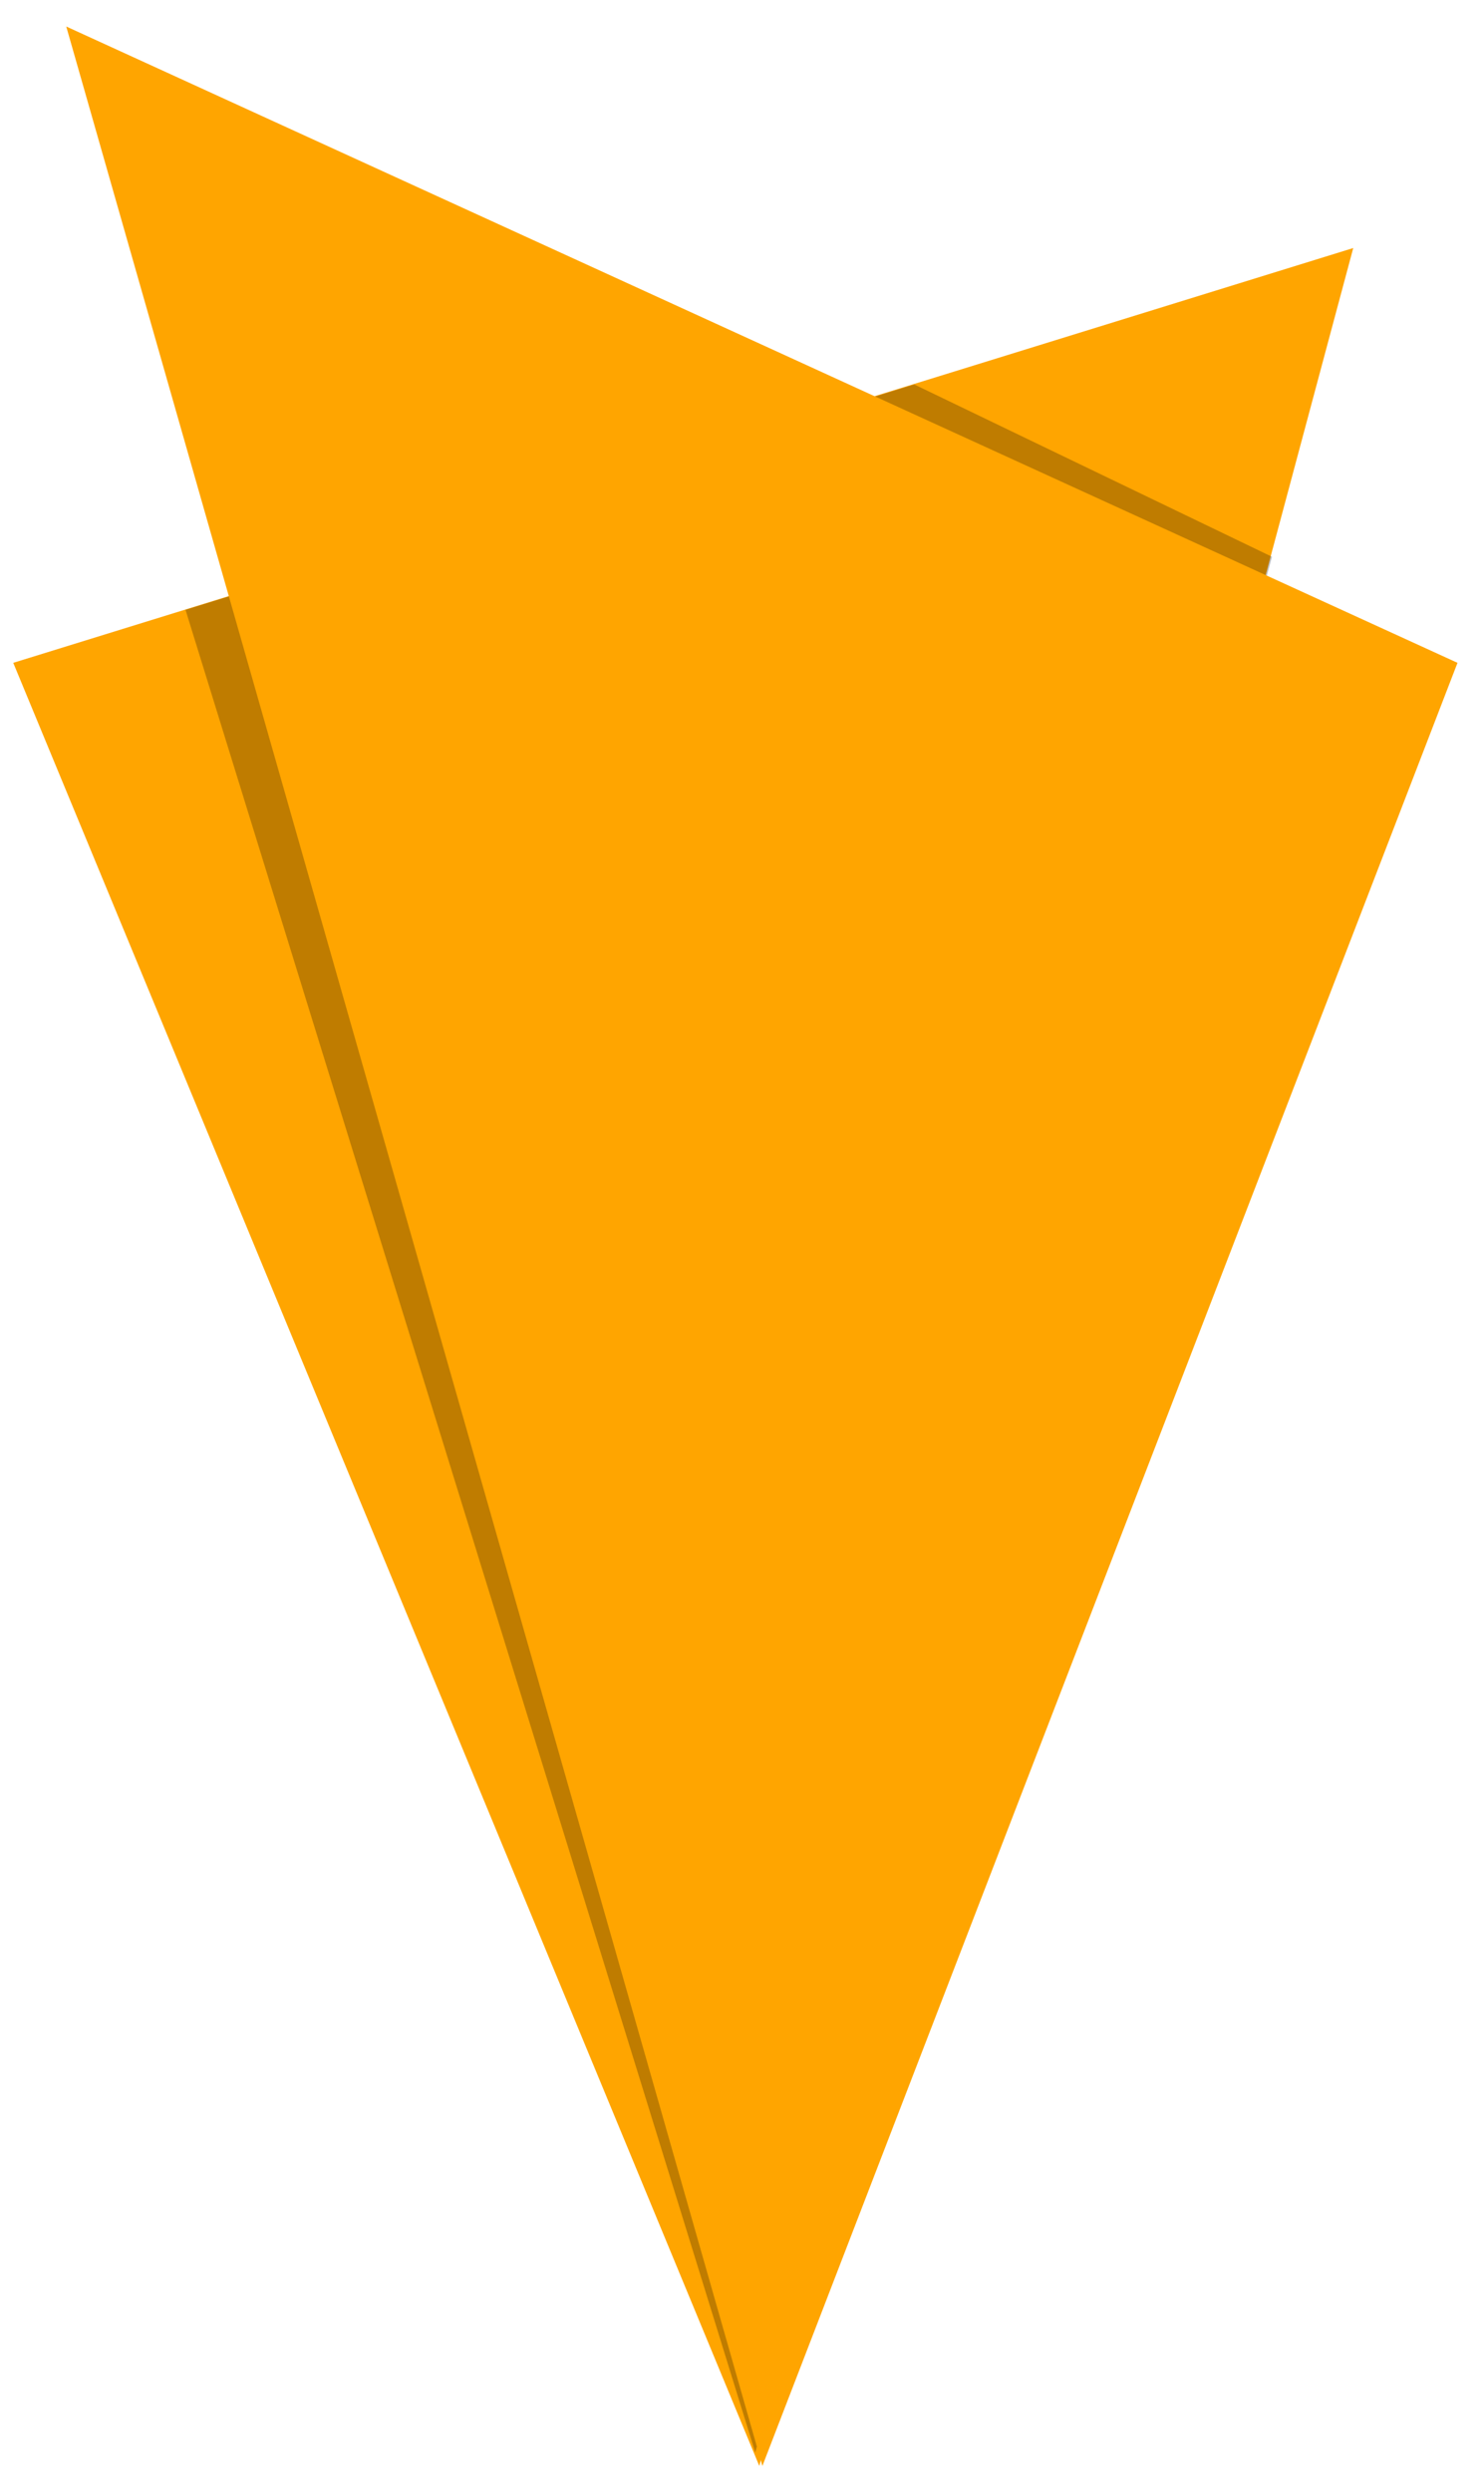 <svg xmlns="http://www.w3.org/2000/svg" width="56" height="94" fill="none" viewBox="0 0 56 94">
  <g clip-path="url(#clip0)">
    <path fill="#FFA500" d="M51.066 9.355L28.652 93.007.5 25 51.066 9.355z"/>
    <path fill="#000" fill-opacity=".25" d="M7 23l27.5-8.5L48 21 28.5 92.5 7 23z"/>
    <path fill="#FFA500" d="M2.5 1L55 25 28.77 93.007 2.5 1z"/>
  </g>
  <defs>
    <clipPath id="clip0">
      <path fill="#fff" d="M0 0h56v94H0z"/>
    </clipPath>
  </defs>
</svg>
